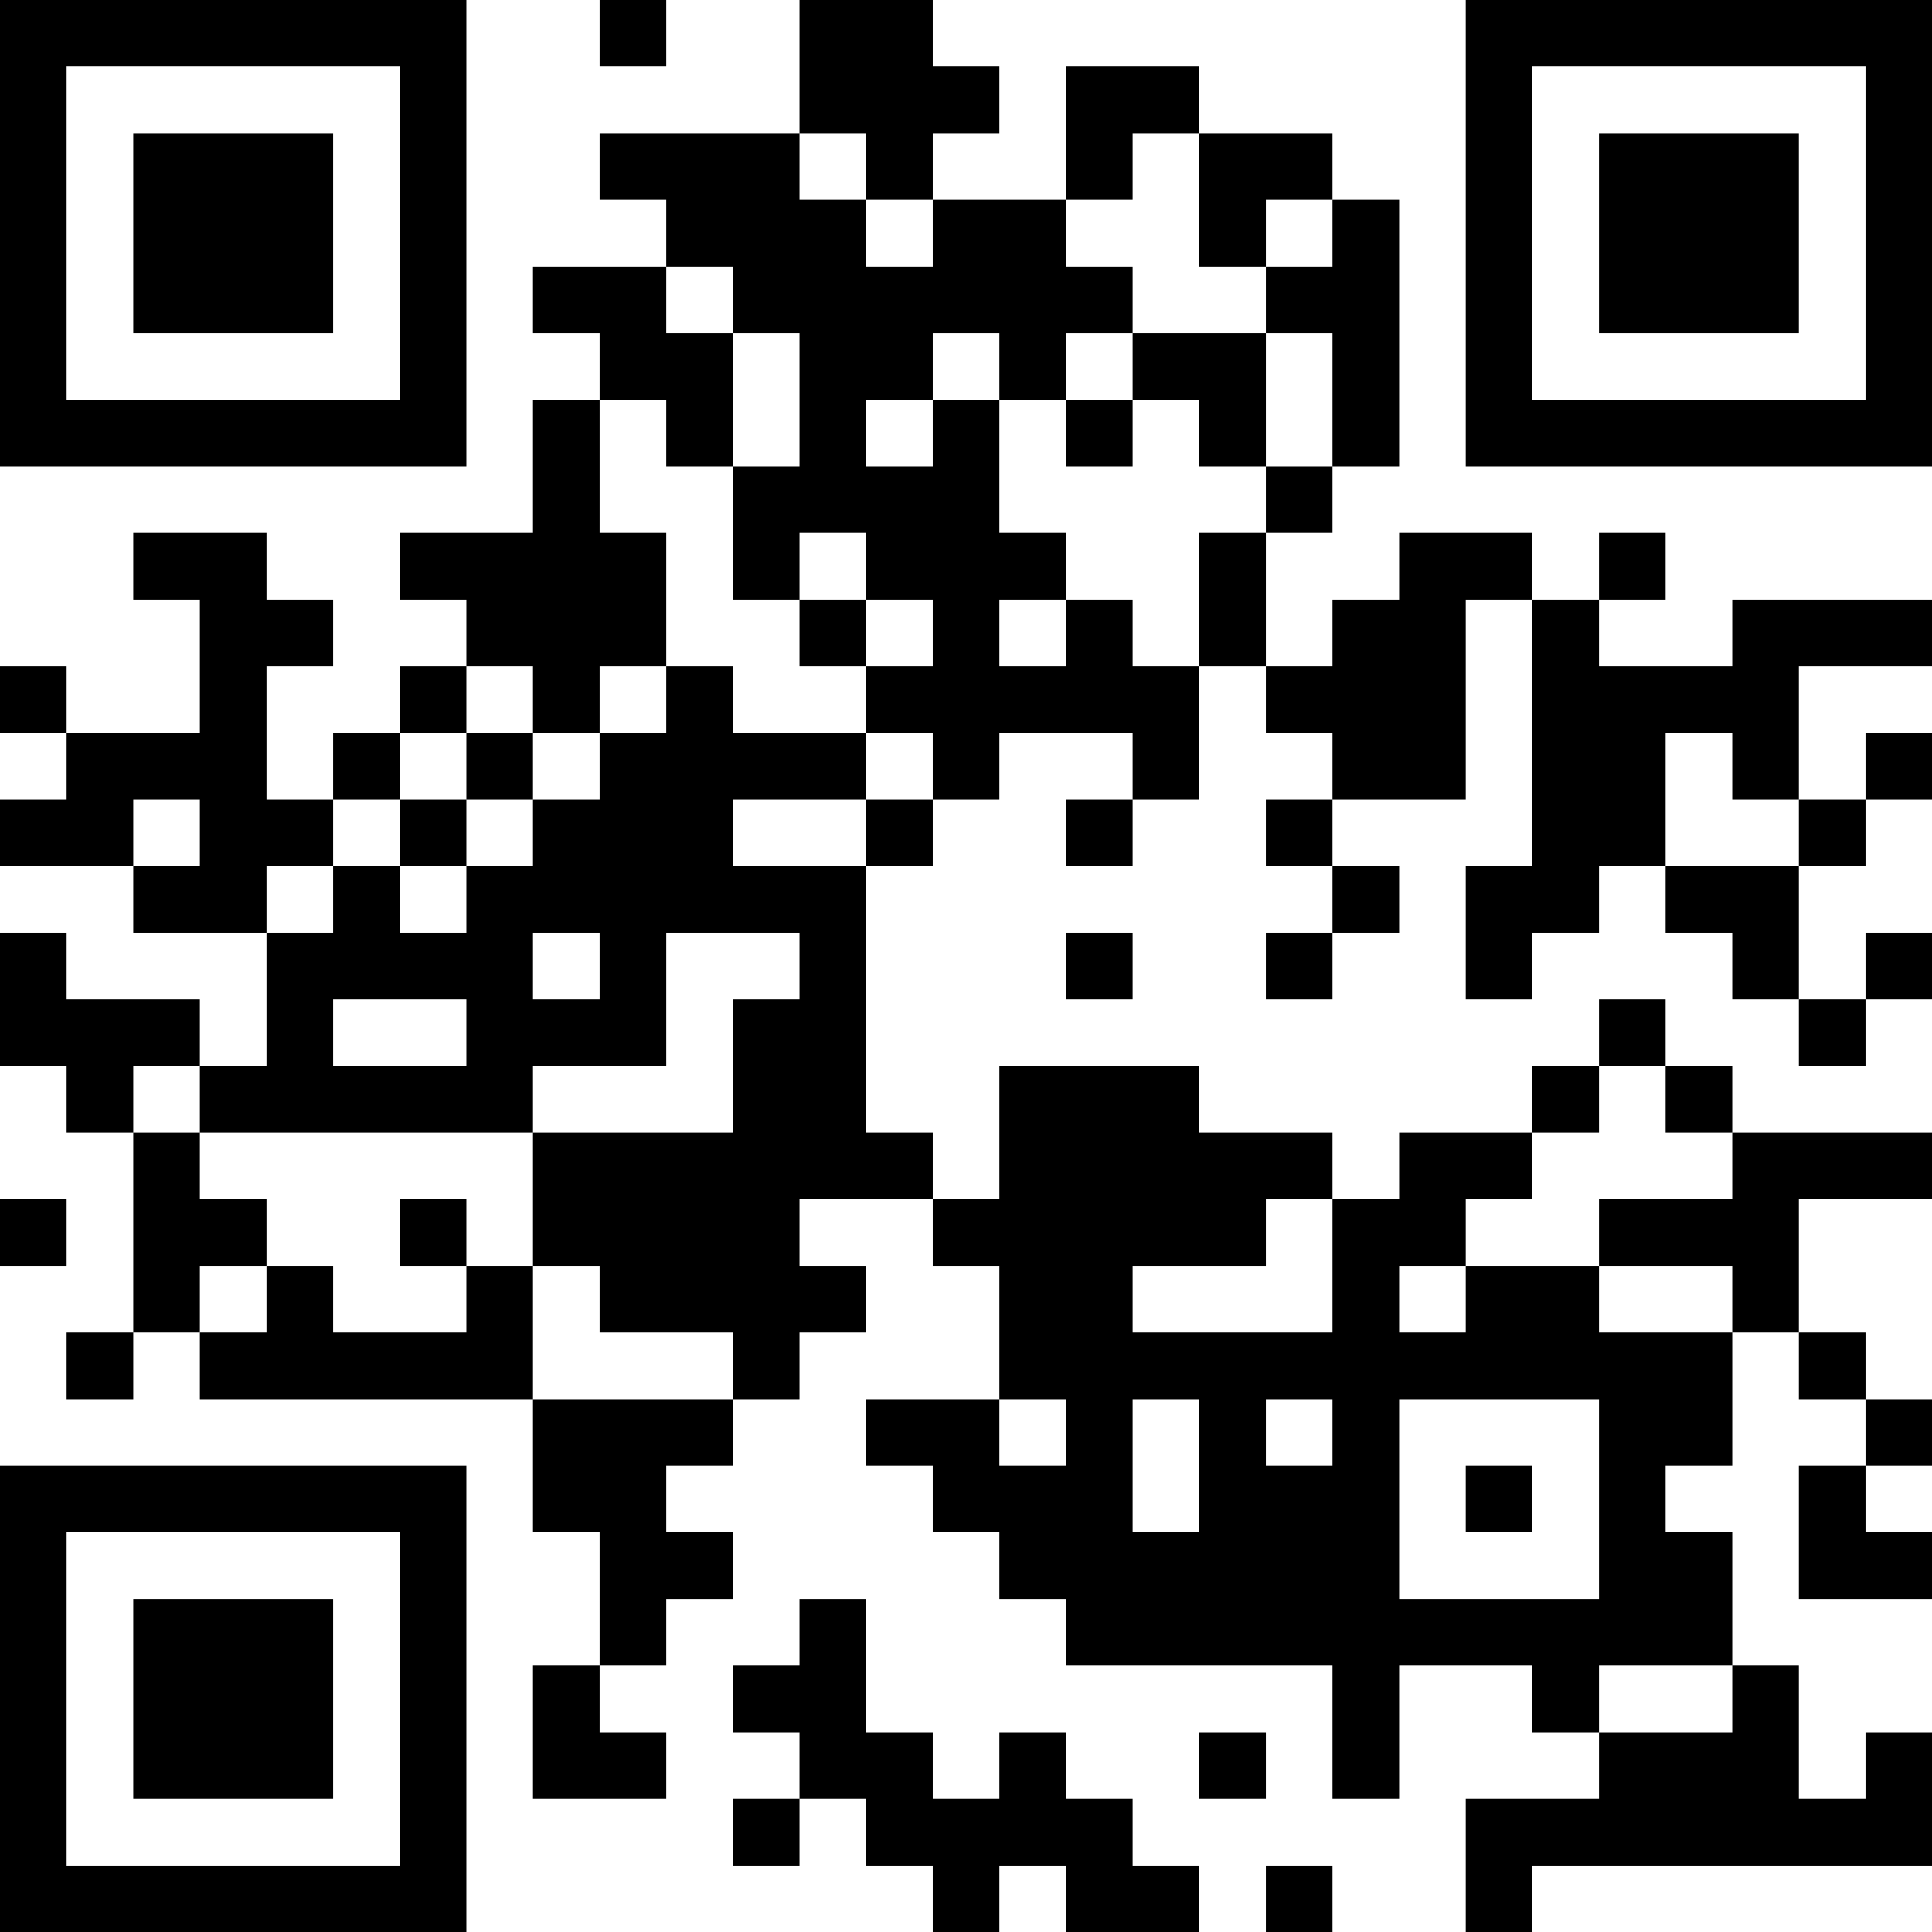 <?xml version="1.0" encoding="UTF-8"?>
<svg xmlns="http://www.w3.org/2000/svg" version="1.1" width="200" height="200" viewBox="0 0 200 200"><rect x="0" y="0" width="200" height="200" fill="#ffffff"/><g transform="scale(6.897)"><g transform="translate(0,0)"><path fill-rule="evenodd" d="M9 0L9 1L10 1L10 0ZM12 0L12 2L9 2L9 3L10 3L10 4L8 4L8 5L9 5L9 6L8 6L8 8L6 8L6 9L7 9L7 10L6 10L6 11L5 11L5 12L4 12L4 10L5 10L5 9L4 9L4 8L2 8L2 9L3 9L3 11L1 11L1 10L0 10L0 11L1 11L1 12L0 12L0 13L2 13L2 14L4 14L4 16L3 16L3 15L1 15L1 14L0 14L0 16L1 16L1 17L2 17L2 20L1 20L1 21L2 21L2 20L3 20L3 21L8 21L8 23L9 23L9 25L8 25L8 27L10 27L10 26L9 26L9 25L10 25L10 24L11 24L11 23L10 23L10 22L11 22L11 21L12 21L12 20L13 20L13 19L12 19L12 18L14 18L14 19L15 19L15 21L13 21L13 22L14 22L14 23L15 23L15 24L16 24L16 25L20 25L20 27L21 27L21 25L23 25L23 26L24 26L24 27L22 27L22 29L23 29L23 28L29 28L29 26L28 26L28 27L27 27L27 25L26 25L26 23L25 23L25 22L26 22L26 20L27 20L27 21L28 21L28 22L27 22L27 24L29 24L29 23L28 23L28 22L29 22L29 21L28 21L28 20L27 20L27 18L29 18L29 17L26 17L26 16L25 16L25 15L24 15L24 16L23 16L23 17L21 17L21 18L20 18L20 17L18 17L18 16L15 16L15 18L14 18L14 17L13 17L13 13L14 13L14 12L15 12L15 11L17 11L17 12L16 12L16 13L17 13L17 12L18 12L18 10L19 10L19 11L20 11L20 12L19 12L19 13L20 13L20 14L19 14L19 15L20 15L20 14L21 14L21 13L20 13L20 12L22 12L22 9L23 9L23 13L22 13L22 15L23 15L23 14L24 14L24 13L25 13L25 14L26 14L26 15L27 15L27 16L28 16L28 15L29 15L29 14L28 14L28 15L27 15L27 13L28 13L28 12L29 12L29 11L28 11L28 12L27 12L27 10L29 10L29 9L26 9L26 10L24 10L24 9L25 9L25 8L24 8L24 9L23 9L23 8L21 8L21 9L20 9L20 10L19 10L19 8L20 8L20 7L21 7L21 3L20 3L20 2L18 2L18 1L16 1L16 3L14 3L14 2L15 2L15 1L14 1L14 0ZM12 2L12 3L13 3L13 4L14 4L14 3L13 3L13 2ZM17 2L17 3L16 3L16 4L17 4L17 5L16 5L16 6L15 6L15 5L14 5L14 6L13 6L13 7L14 7L14 6L15 6L15 8L16 8L16 9L15 9L15 10L16 10L16 9L17 9L17 10L18 10L18 8L19 8L19 7L20 7L20 5L19 5L19 4L20 4L20 3L19 3L19 4L18 4L18 2ZM10 4L10 5L11 5L11 7L10 7L10 6L9 6L9 8L10 8L10 10L9 10L9 11L8 11L8 10L7 10L7 11L6 11L6 12L5 12L5 13L4 13L4 14L5 14L5 13L6 13L6 14L7 14L7 13L8 13L8 12L9 12L9 11L10 11L10 10L11 10L11 11L13 11L13 12L11 12L11 13L13 13L13 12L14 12L14 11L13 11L13 10L14 10L14 9L13 9L13 8L12 8L12 9L11 9L11 7L12 7L12 5L11 5L11 4ZM17 5L17 6L16 6L16 7L17 7L17 6L18 6L18 7L19 7L19 5ZM12 9L12 10L13 10L13 9ZM7 11L7 12L6 12L6 13L7 13L7 12L8 12L8 11ZM25 11L25 13L27 13L27 12L26 12L26 11ZM2 12L2 13L3 13L3 12ZM8 14L8 15L9 15L9 14ZM10 14L10 16L8 16L8 17L3 17L3 16L2 16L2 17L3 17L3 18L4 18L4 19L3 19L3 20L4 20L4 19L5 19L5 20L7 20L7 19L8 19L8 21L11 21L11 20L9 20L9 19L8 19L8 17L11 17L11 15L12 15L12 14ZM16 14L16 15L17 15L17 14ZM5 15L5 16L7 16L7 15ZM24 16L24 17L23 17L23 18L22 18L22 19L21 19L21 20L22 20L22 19L24 19L24 20L26 20L26 19L24 19L24 18L26 18L26 17L25 17L25 16ZM0 18L0 19L1 19L1 18ZM6 18L6 19L7 19L7 18ZM19 18L19 19L17 19L17 20L20 20L20 18ZM15 21L15 22L16 22L16 21ZM17 21L17 23L18 23L18 21ZM19 21L19 22L20 22L20 21ZM21 21L21 24L24 24L24 21ZM22 22L22 23L23 23L23 22ZM12 24L12 25L11 25L11 26L12 26L12 27L11 27L11 28L12 28L12 27L13 27L13 28L14 28L14 29L15 29L15 28L16 28L16 29L18 29L18 28L17 28L17 27L16 27L16 26L15 26L15 27L14 27L14 26L13 26L13 24ZM24 25L24 26L26 26L26 25ZM18 26L18 27L19 27L19 26ZM19 28L19 29L20 29L20 28ZM0 0L0 7L7 7L7 0ZM1 1L1 6L6 6L6 1ZM2 2L2 5L5 5L5 2ZM22 0L22 7L29 7L29 0ZM23 1L23 6L28 6L28 1ZM24 2L24 5L27 5L27 2ZM0 22L0 29L7 29L7 22ZM1 23L1 28L6 28L6 23ZM2 24L2 27L5 27L5 24Z" fill="#000000"/></g></g></svg>
